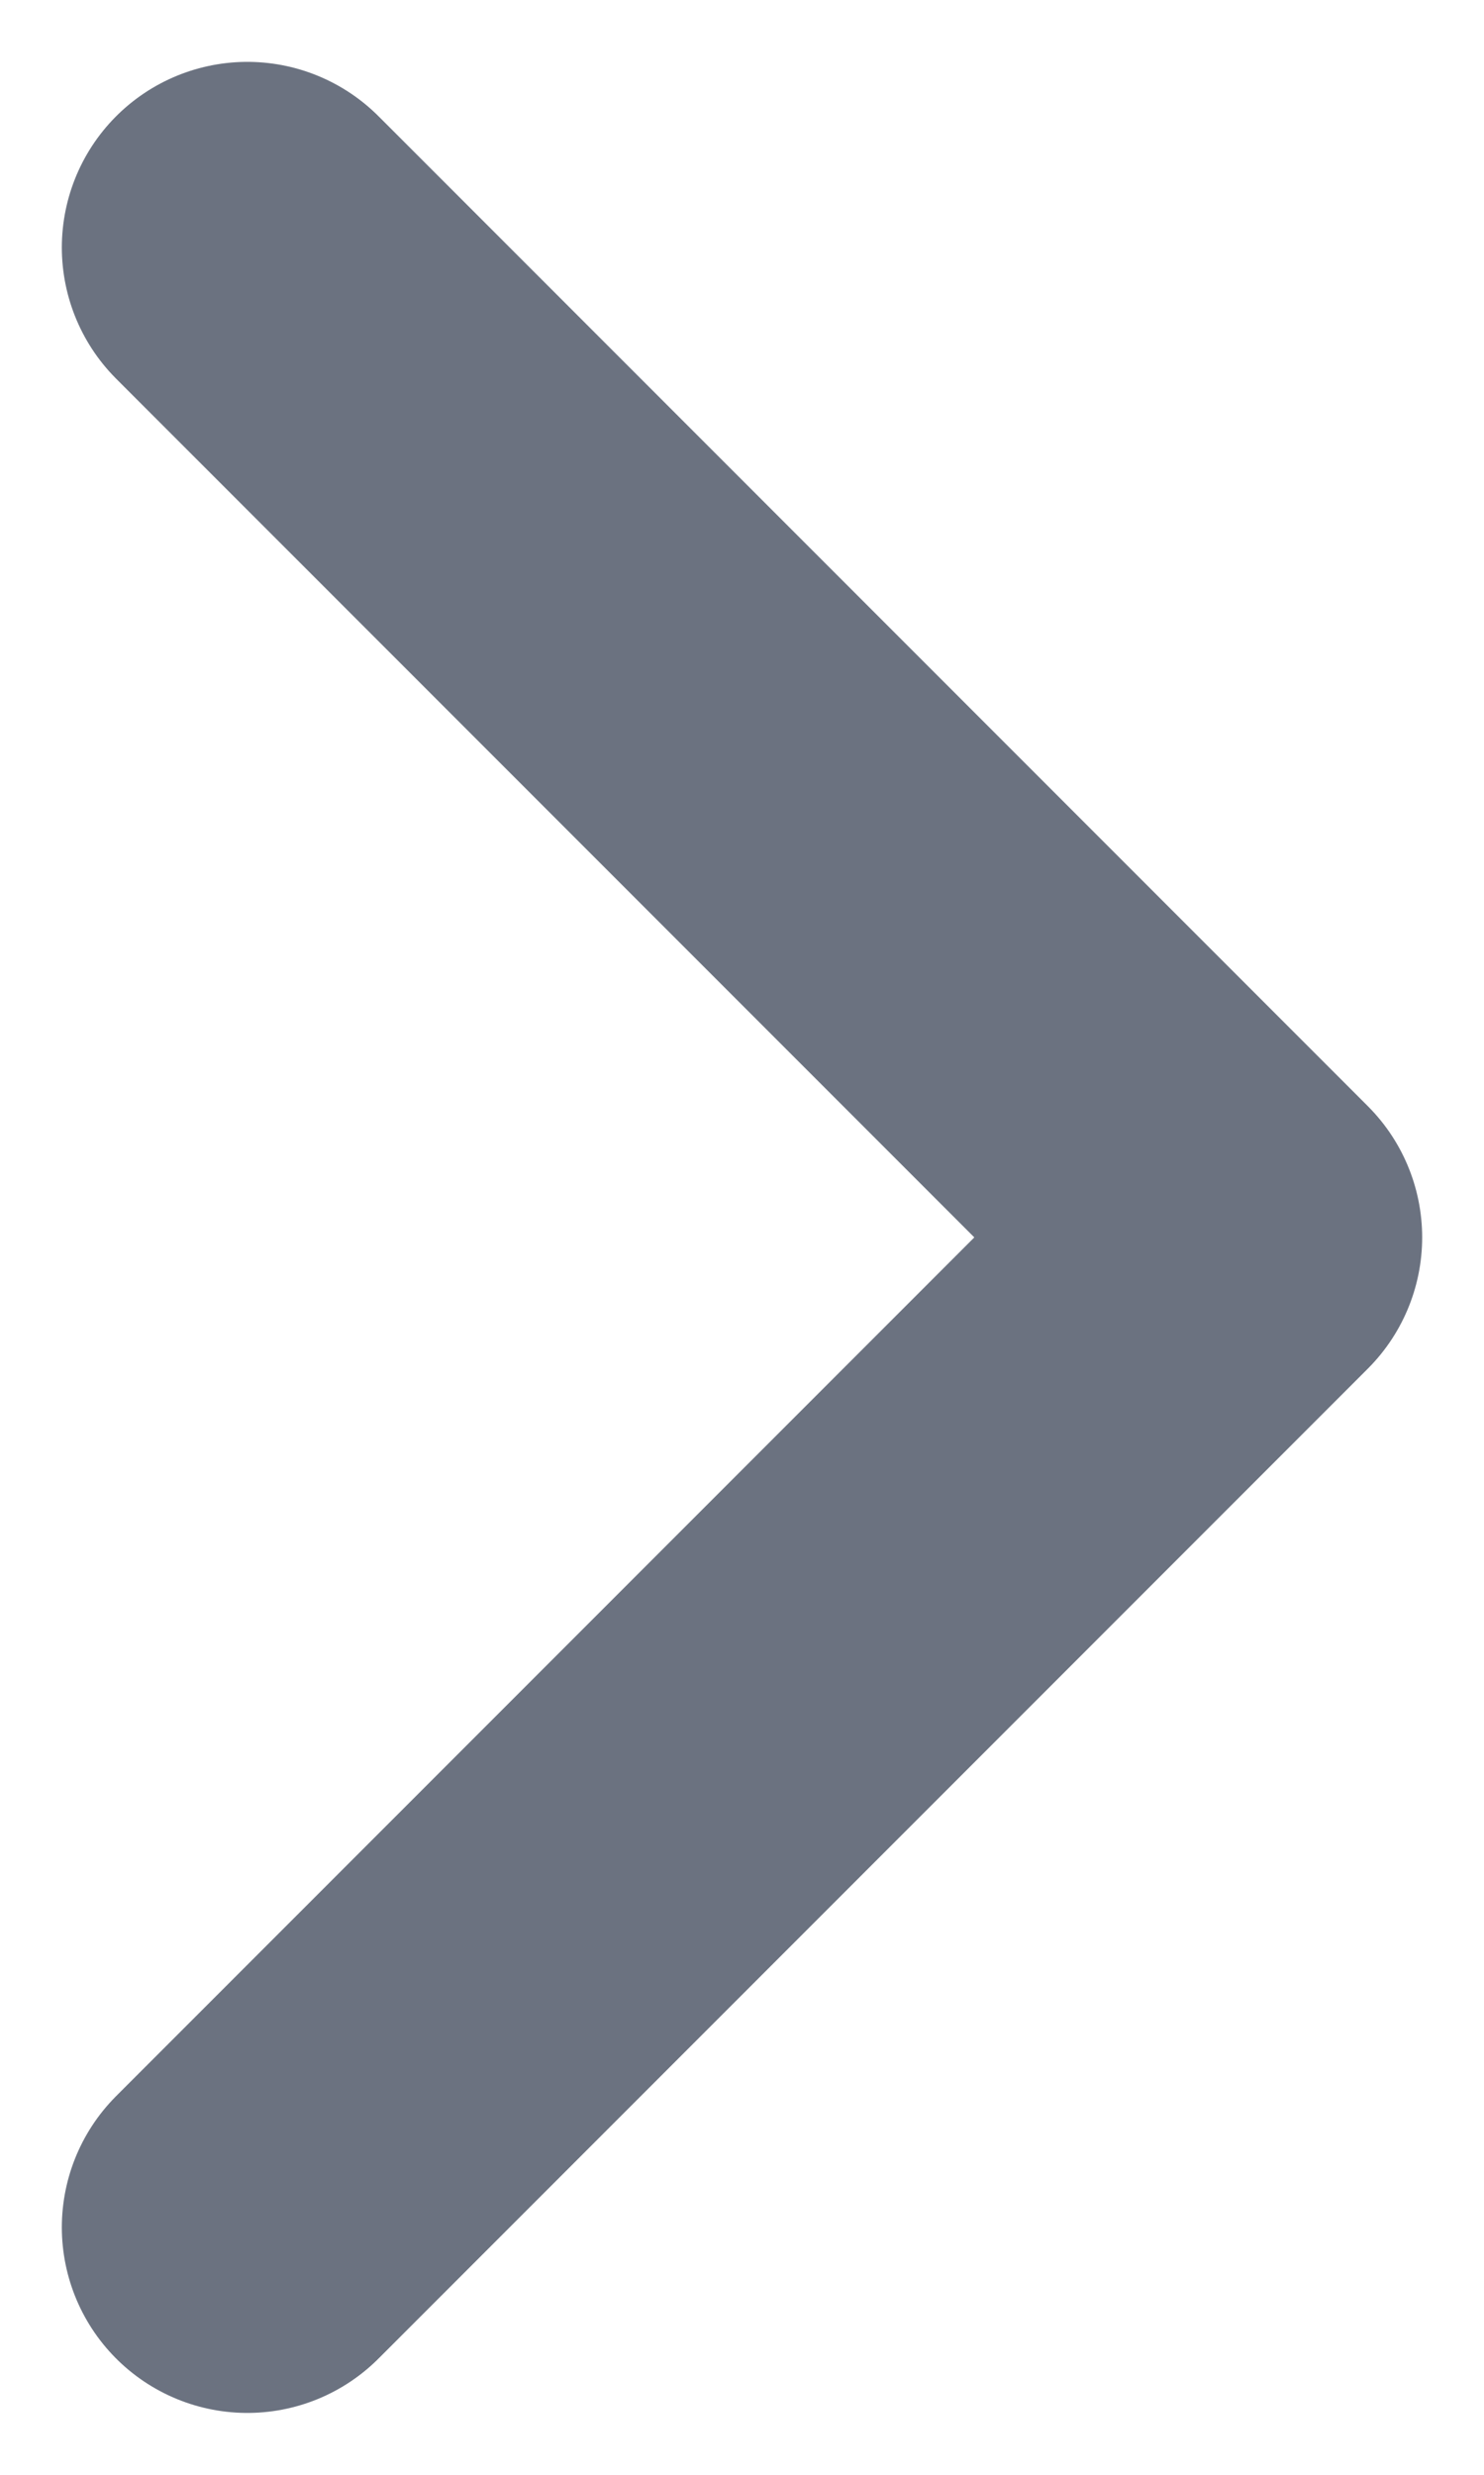 <svg width="6" height="10" viewBox="0 0 6 10" fill="none" xmlns="http://www.w3.org/2000/svg">
<path d="M1 9L5 5L1 1" stroke="#6B7280" stroke-width="1.5" stroke-miterlimit="10" stroke-linecap="round" stroke-linejoin="round"/>
</svg>
